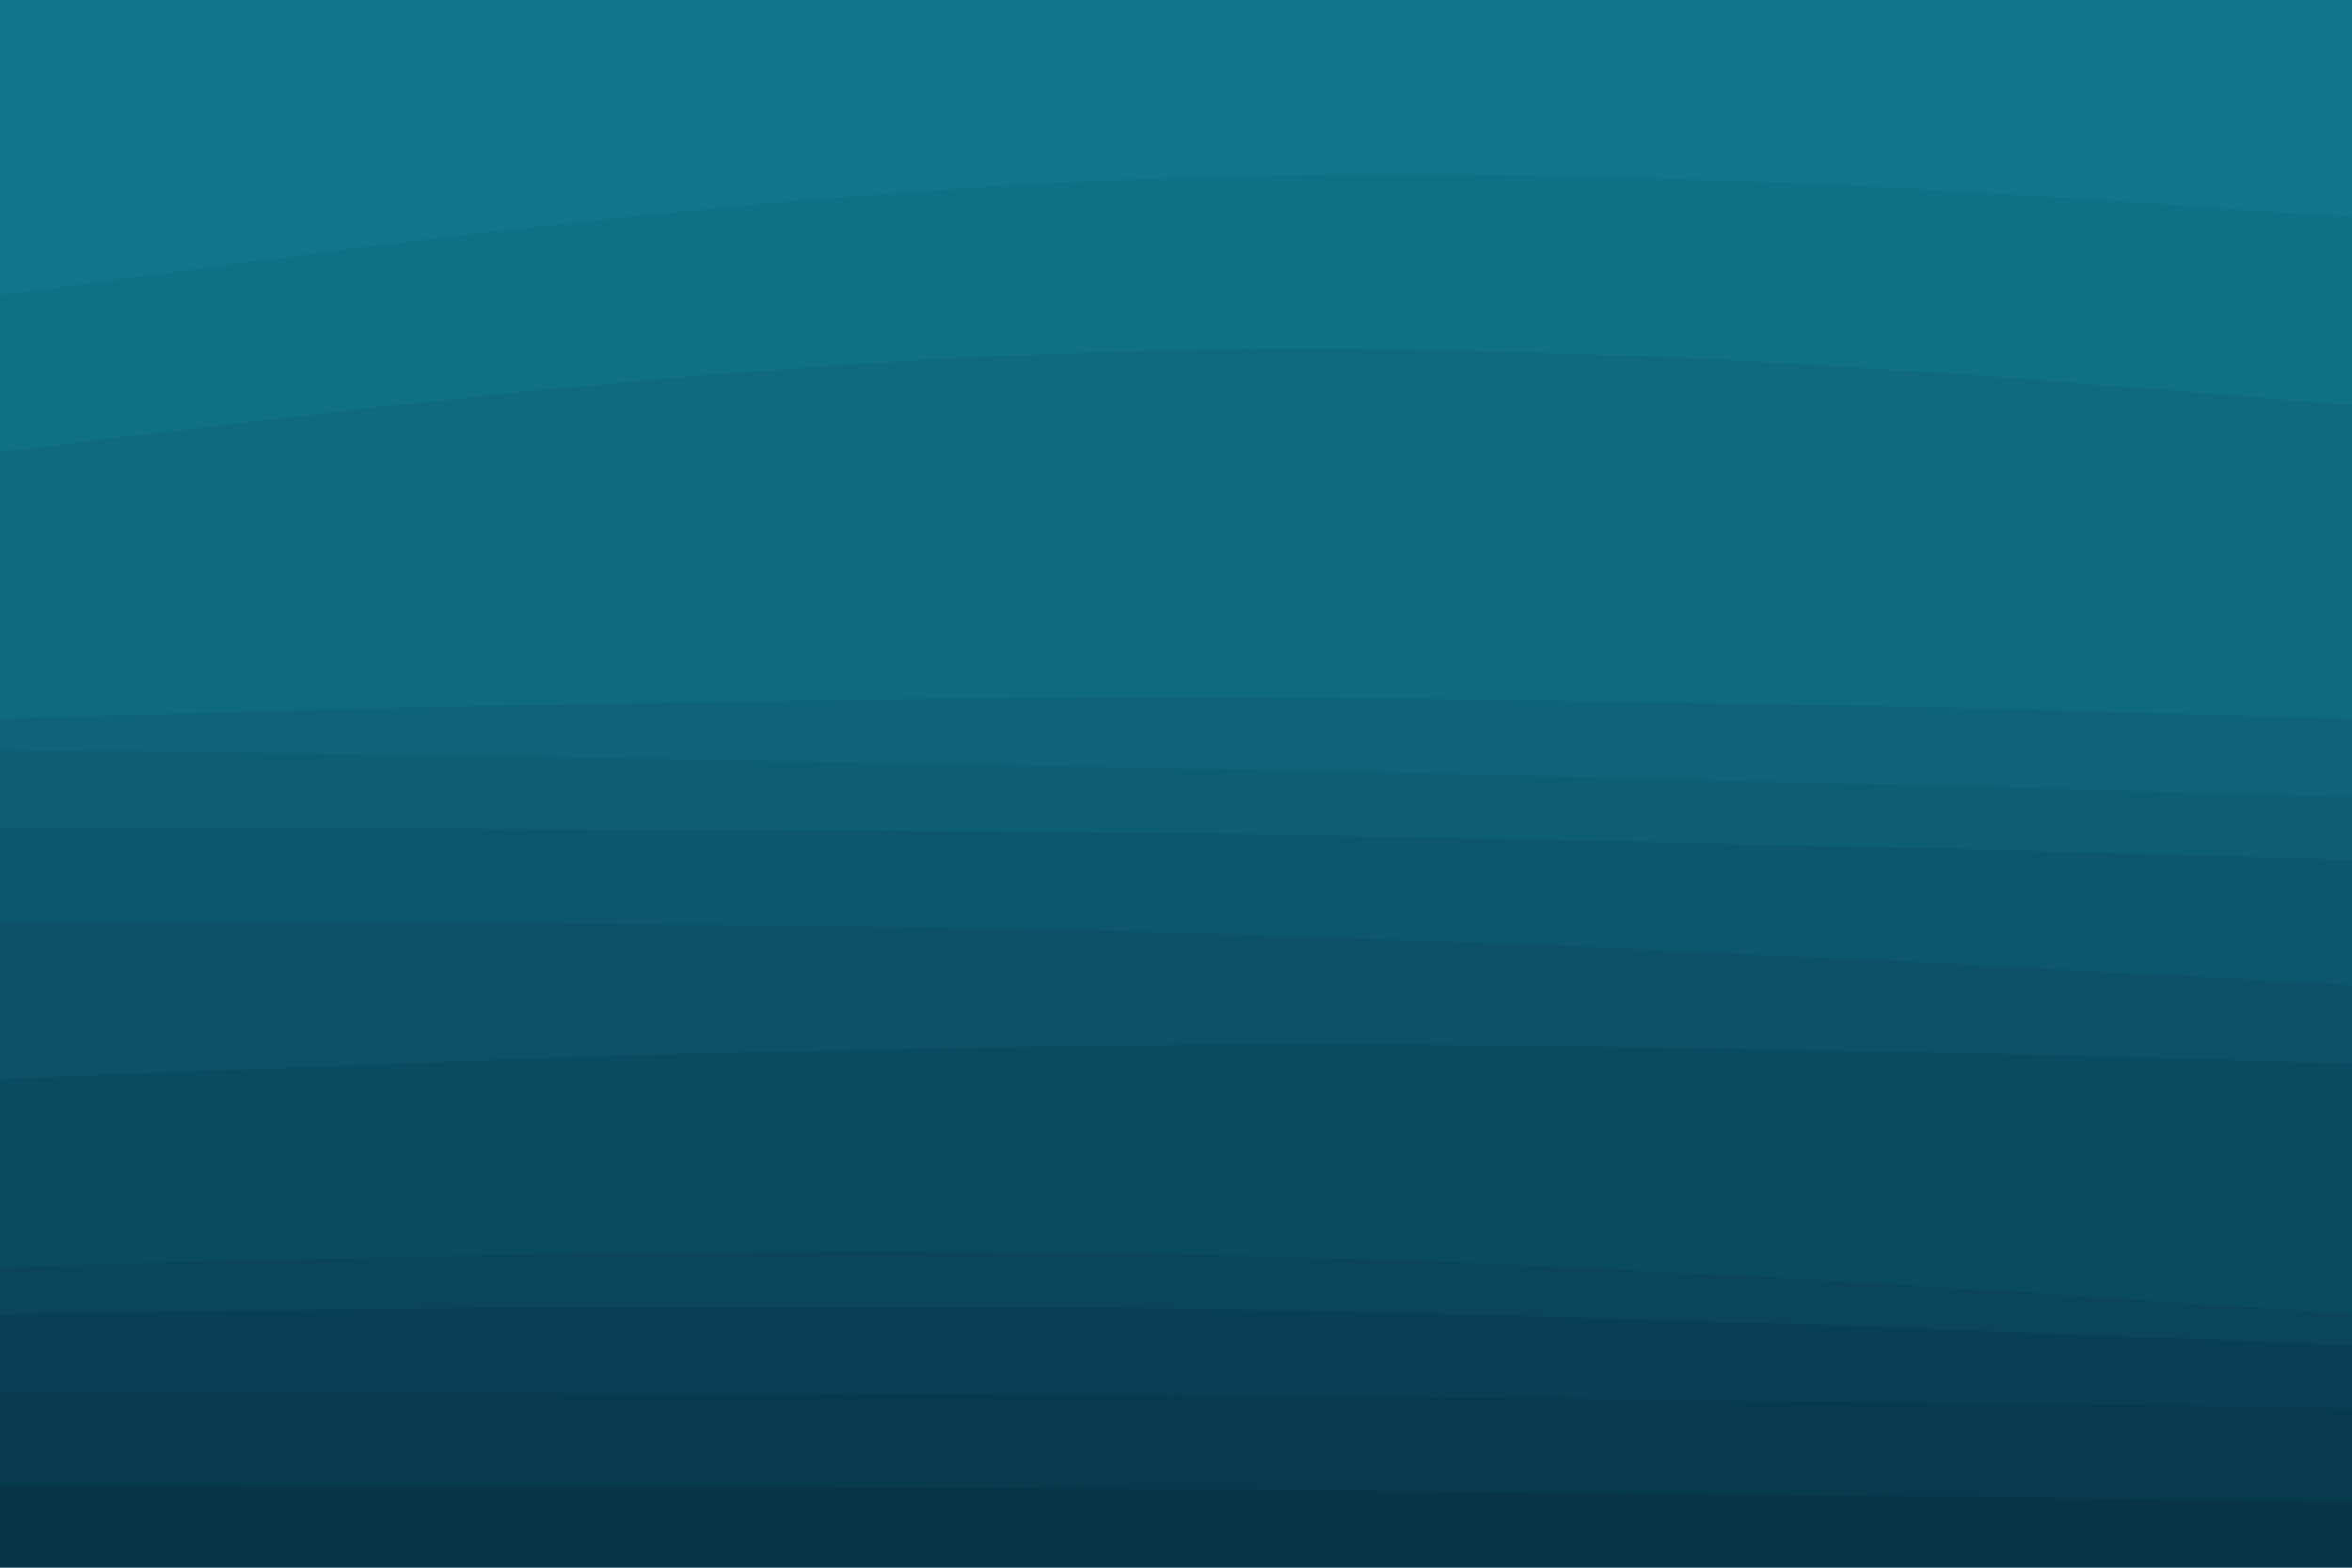 <svg id="visual" viewBox="0 0 900 600" width="900" height="600" xmlns="http://www.w3.org/2000/svg" xmlns:xlink="http://www.w3.org/1999/xlink" version="1.1"><path d="M0 115L75 105C150 95 300 75 450 70C600 65 750 75 825 80L900 85L900 0L825 0C750 0 600 0 450 0C300 0 150 0 75 0L0 0Z" fill="#11768c"></path><path d="M0 175L75 166C150 157 300 139 450 136C600 133 750 145 825 151L900 157L900 83L825 78C750 73 600 63 450 68C300 73 150 93 75 103L0 113Z" fill="#107086"></path><path d="M0 277L75 275C150 273 300 269 450 269C600 269 750 273 825 275L900 277L900 155L825 149C750 143 600 131 450 134C300 137 150 155 75 164L0 173Z" fill="#0f6980"></path><path d="M0 289L75 290C150 291 300 293 450 296C600 299 750 303 825 305L900 307L900 275L825 273C750 271 600 267 450 267C300 267 150 271 75 273L0 275Z" fill="#0e637a"></path><path d="M0 319L75 319C150 319 300 319 450 321C600 323 750 327 825 329L900 331L900 305L825 303C750 301 600 297 450 294C300 291 150 289 75 288L0 287Z" fill="#0d5d73"></path><path d="M0 355L75 355C150 355 300 355 450 359C600 363 750 371 825 375L900 379L900 329L825 327C750 325 600 321 450 319C300 317 150 317 75 317L0 317Z" fill="#0c576d"></path><path d="M0 415L75 412C150 409 300 403 450 402C600 401 750 405 825 407L900 409L900 377L825 373C750 369 600 361 450 357C300 353 150 353 75 353L0 353Z" fill="#0c5167"></path><path d="M0 487L75 485C150 483 300 479 450 482C600 485 750 495 825 500L900 505L900 407L825 405C750 403 600 399 450 400C300 401 150 407 75 410L0 413Z" fill="#0b4b60"></path><path d="M0 505L75 504C150 503 300 501 450 503C600 505 750 511 825 514L900 517L900 503L825 498C750 493 600 483 450 480C300 477 150 481 75 483L0 485Z" fill="#0a455a"></path><path d="M0 535L75 535C150 535 300 535 450 536C600 537 750 539 825 540L900 541L900 515L825 512C750 509 600 503 450 501C300 499 150 501 75 502L0 503Z" fill="#093f54"></path><path d="M0 571L75 571C150 571 300 571 450 572C600 573 750 575 825 576L900 577L900 539L825 538C750 537 600 535 450 534C300 533 150 533 75 533L0 533Z" fill="#083a4d"></path><path d="M0 601L75 601C150 601 300 601 450 601C600 601 750 601 825 601L900 601L900 575L825 574C750 573 600 571 450 570C300 569 150 569 75 569L0 569Z" fill="#073447"></path></svg>